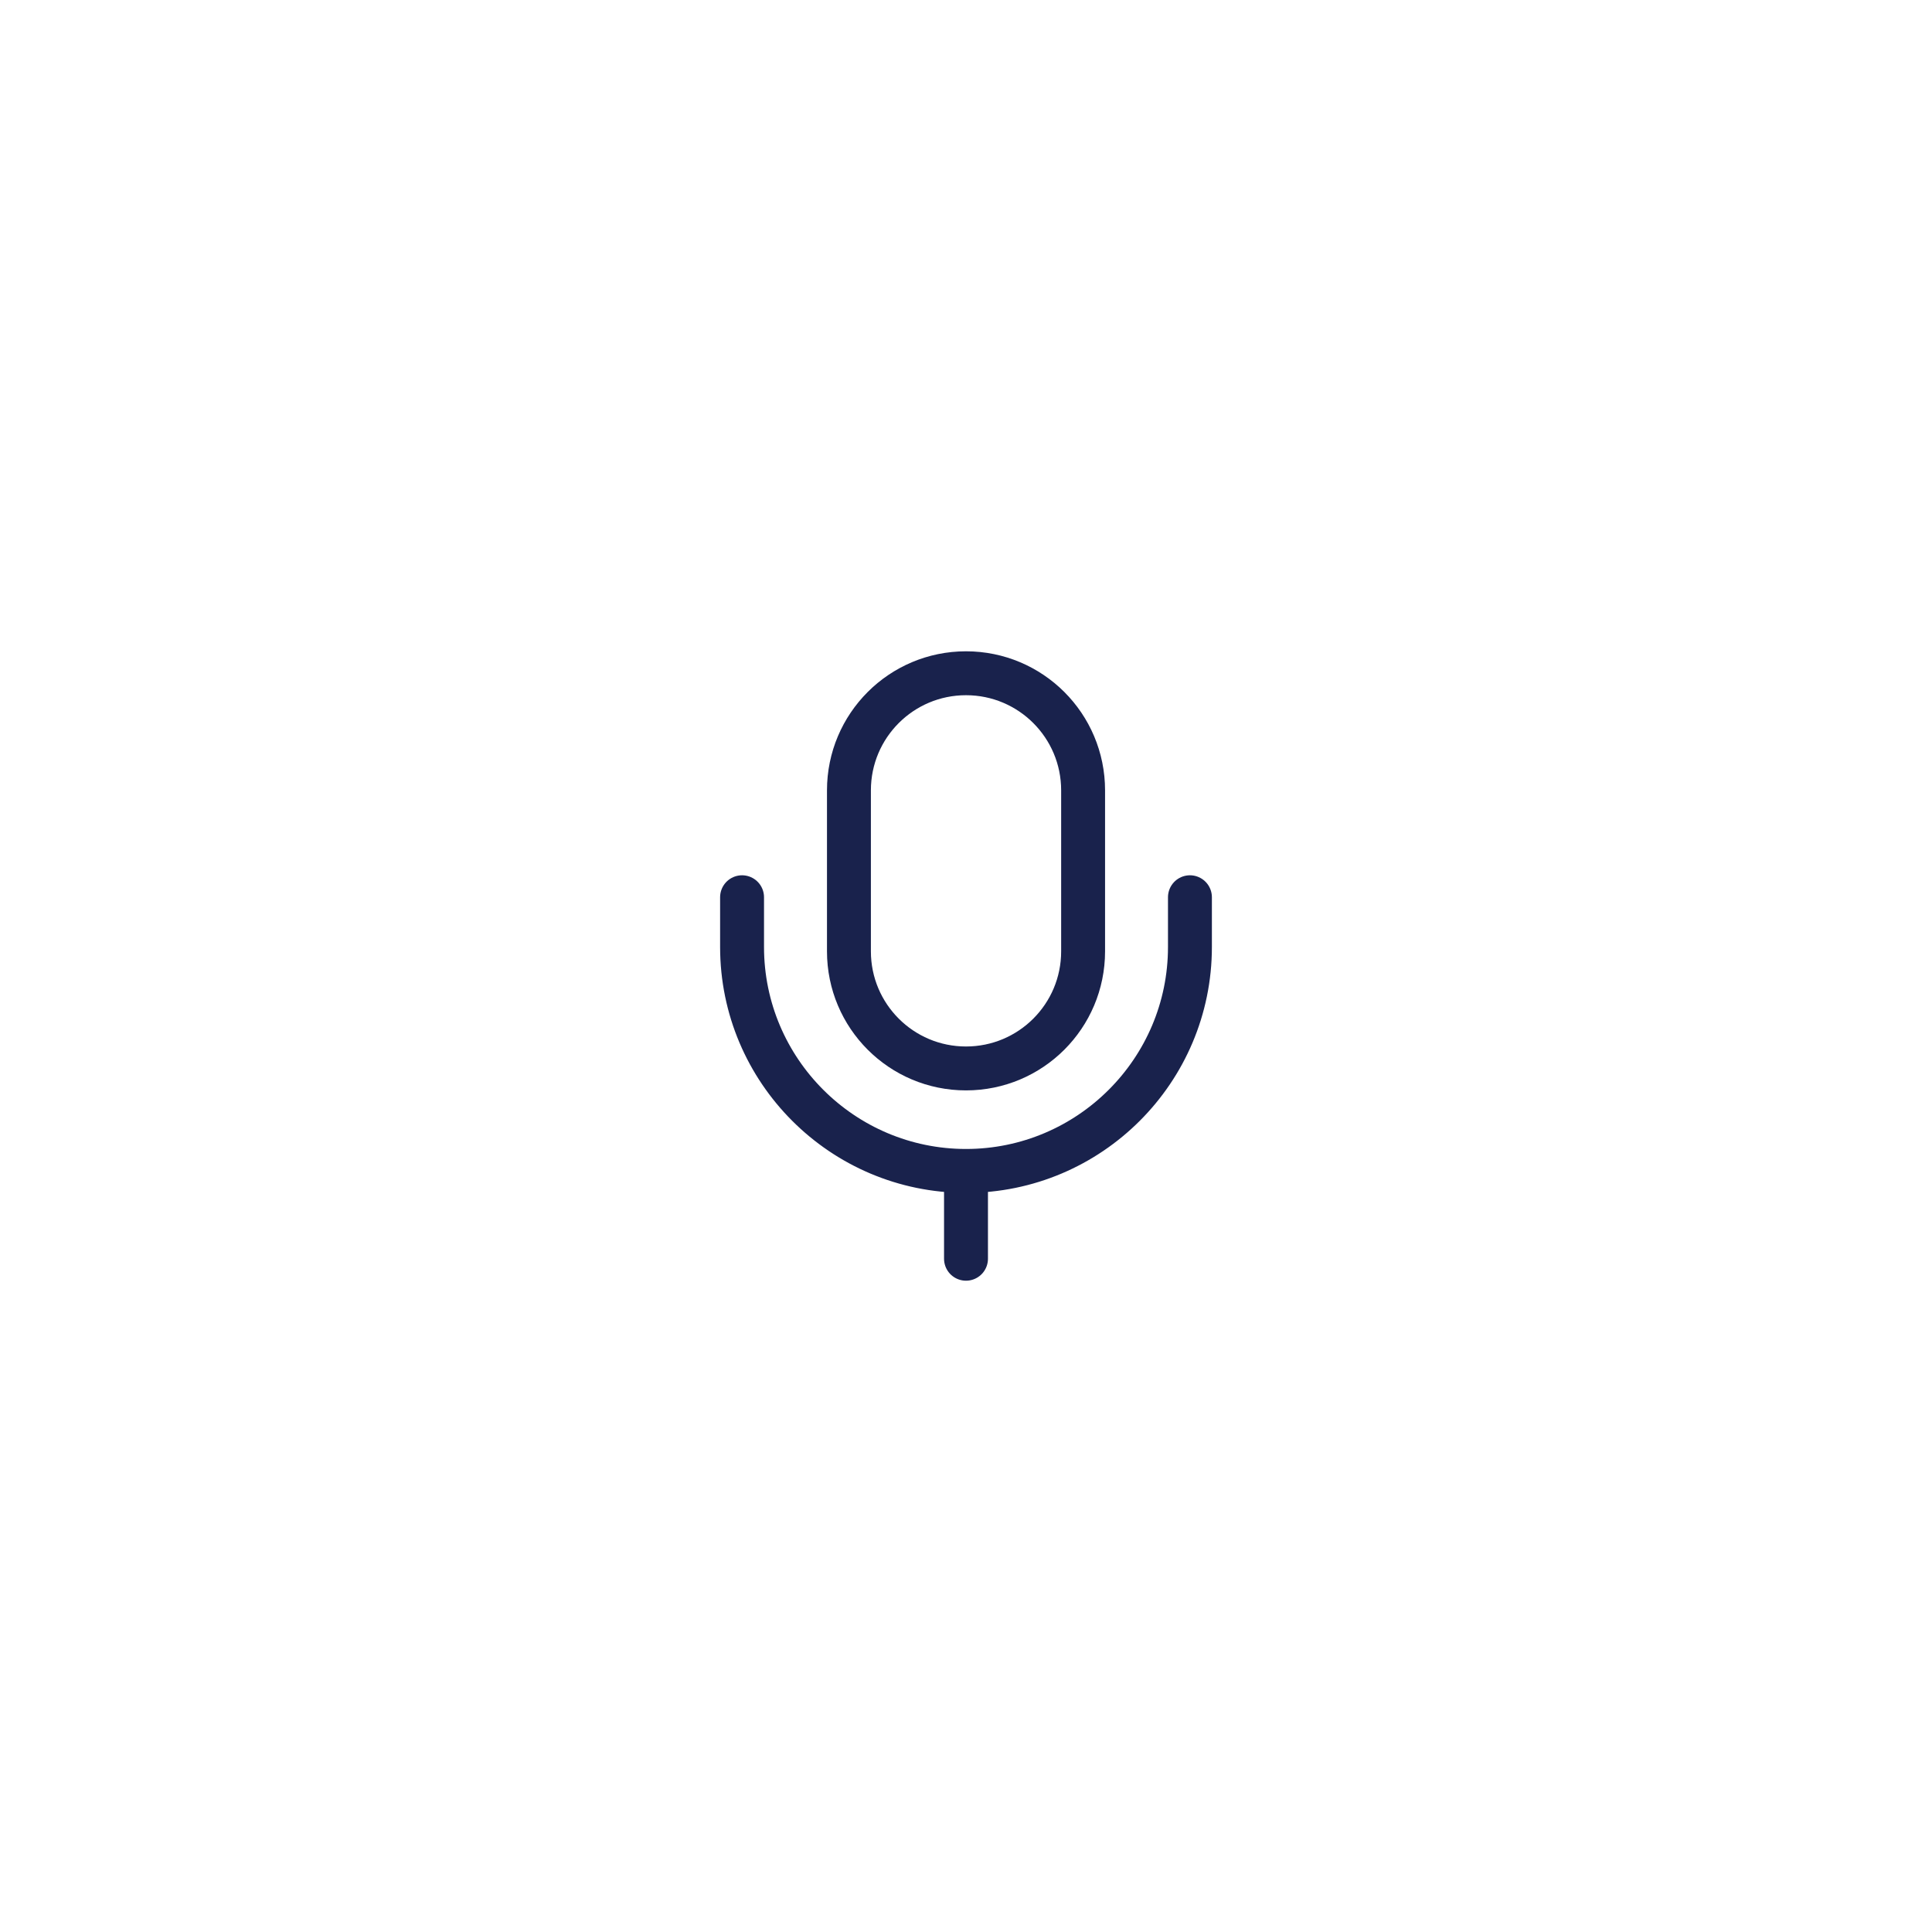 <svg width="44" height="44" viewBox="0 0 44 44" fill="none" xmlns="http://www.w3.org/2000/svg">
<g filter="url(#filter0_d_81_88314)">
<circle cx="22" cy="22" r="12" fill="white"/>
</g>
<path d="M22 24.333C23.474 24.333 24.667 23.14 24.667 21.666V18C24.667 16.526 23.474 15.333 22 15.333C20.527 15.333 19.334 16.526 19.334 18V21.666C19.334 23.14 20.527 24.333 22 24.333Z" stroke="#19224C" stroke-linecap="round" stroke-linejoin="round"/>
<path d="M16.9 20.434V21.567C16.9 24.38 19.187 26.667 22 26.667M22 26.667C24.813 26.667 27.1 24.38 27.1 21.567V20.434M22 26.667V28.667" stroke="#19224C" stroke-linecap="round" stroke-linejoin="round"/>
<defs>
<filter id="filter0_d_81_88314" x="0" y="0" width="44" height="44" filterUnits="userSpaceOnUse" color-interpolation-filters="sRGB">
<feFlood flood-opacity="0" result="BackgroundImageFix"/>
<feColorMatrix in="SourceAlpha" type="matrix" values="0 0 0 0 0 0 0 0 0 0 0 0 0 0 0 0 0 0 127 0" result="hardAlpha"/>
<feOffset/>
<feGaussianBlur stdDeviation="5"/>
<feComposite in2="hardAlpha" operator="out"/>
<feColorMatrix type="matrix" values="0 0 0 0 0 0 0 0 0 0 0 0 0 0 0 0 0 0 0.15 0"/>
<feBlend mode="normal" in2="BackgroundImageFix" result="effect1_dropShadow_81_88314"/>
<feBlend mode="normal" in="SourceGraphic" in2="effect1_dropShadow_81_88314" result="shape"/>
</filter>
</defs>
</svg>
